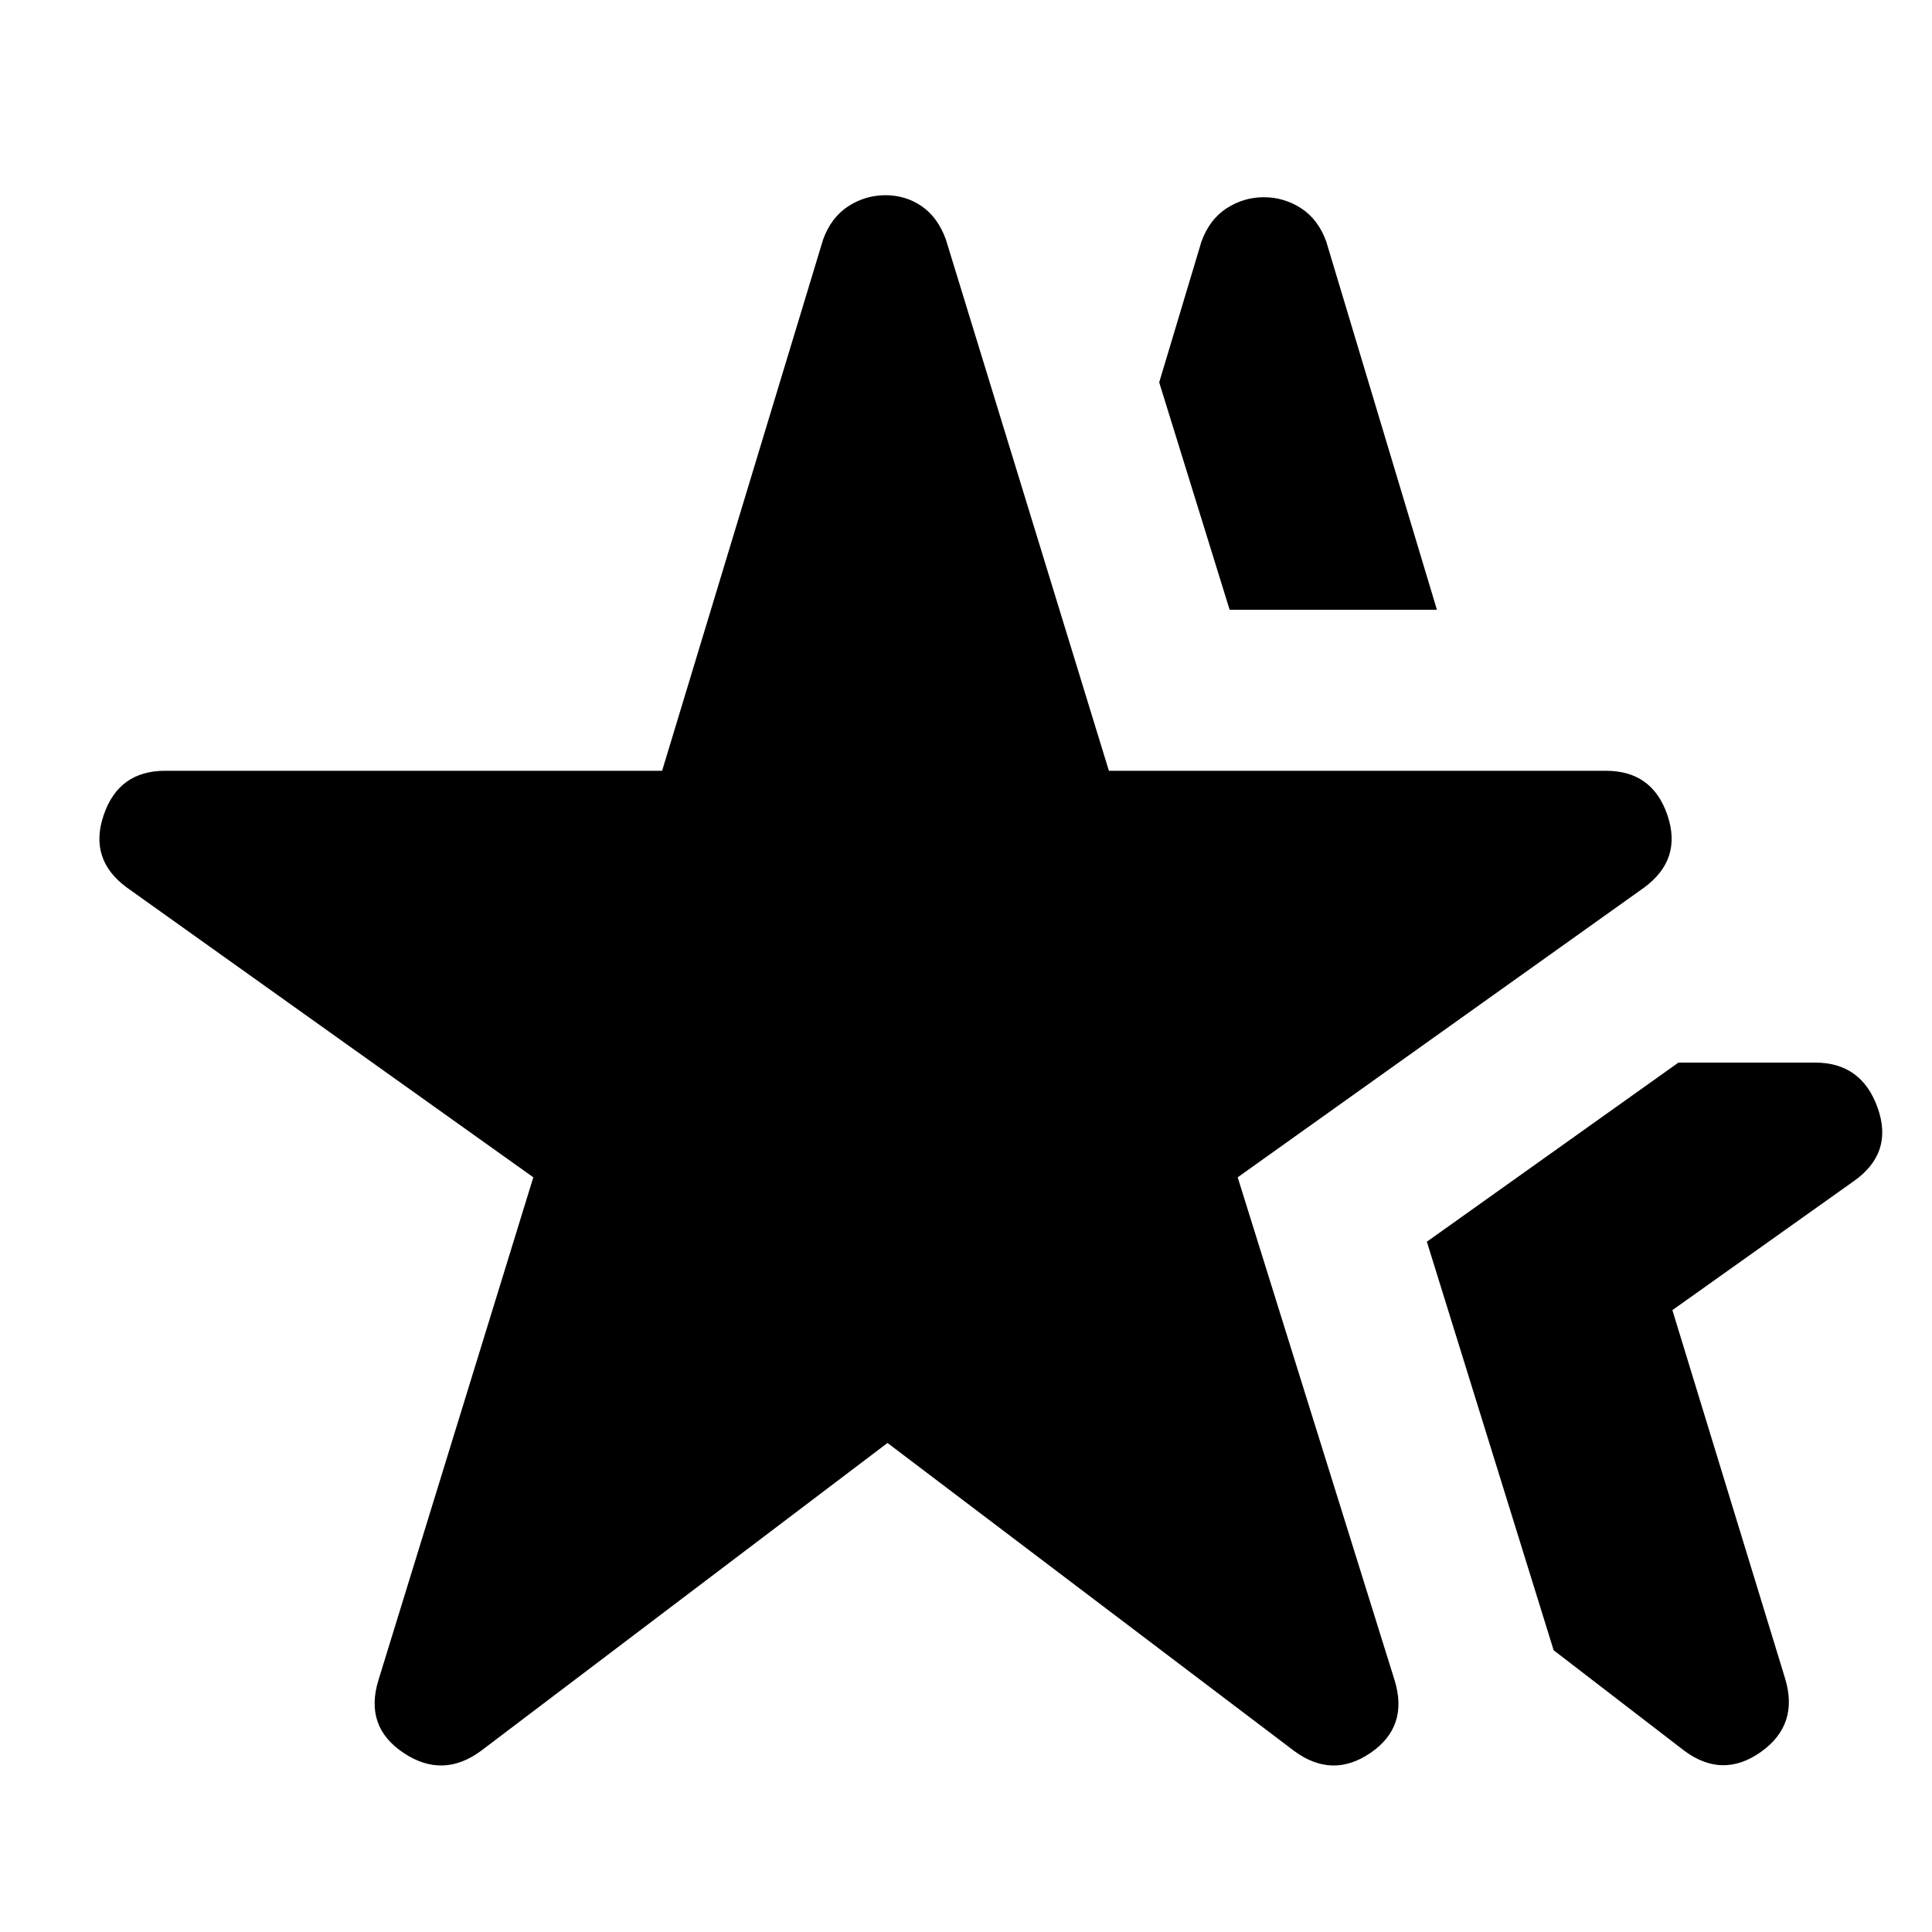 <svg xmlns="http://www.w3.org/2000/svg" height="24" width="24"><path d="M5.975 21.75Q5.5 22.1 5.013 21.775Q4.525 21.45 4.7 20.875L6.625 14.625L1.575 11.025Q1.1 10.675 1.288 10.125Q1.475 9.575 2.05 9.575H8.225L10.225 2.975Q10.325 2.7 10.538 2.562Q10.75 2.425 11 2.425Q11.25 2.425 11.45 2.562Q11.65 2.7 11.75 2.975L13.775 9.575H19.95Q20.525 9.575 20.713 10.125Q20.9 10.675 20.425 11.025L15.375 14.625L17.325 20.875Q17.5 21.45 17.025 21.775Q16.55 22.1 16.075 21.75L11.025 17.925ZM20.925 21.75 19.3 20.5 17.725 15.425 20.85 13.2H22.55Q23.125 13.2 23.325 13.762Q23.525 14.325 23.025 14.675L20.775 16.275L22.175 20.85Q22.35 21.425 21.875 21.763Q21.4 22.1 20.925 21.75ZM15.275 7.575 14.4 4.75 14.925 3Q15.025 2.725 15.238 2.587Q15.45 2.45 15.7 2.45Q15.95 2.45 16.163 2.587Q16.375 2.725 16.475 3L17.85 7.575Z"/></svg>